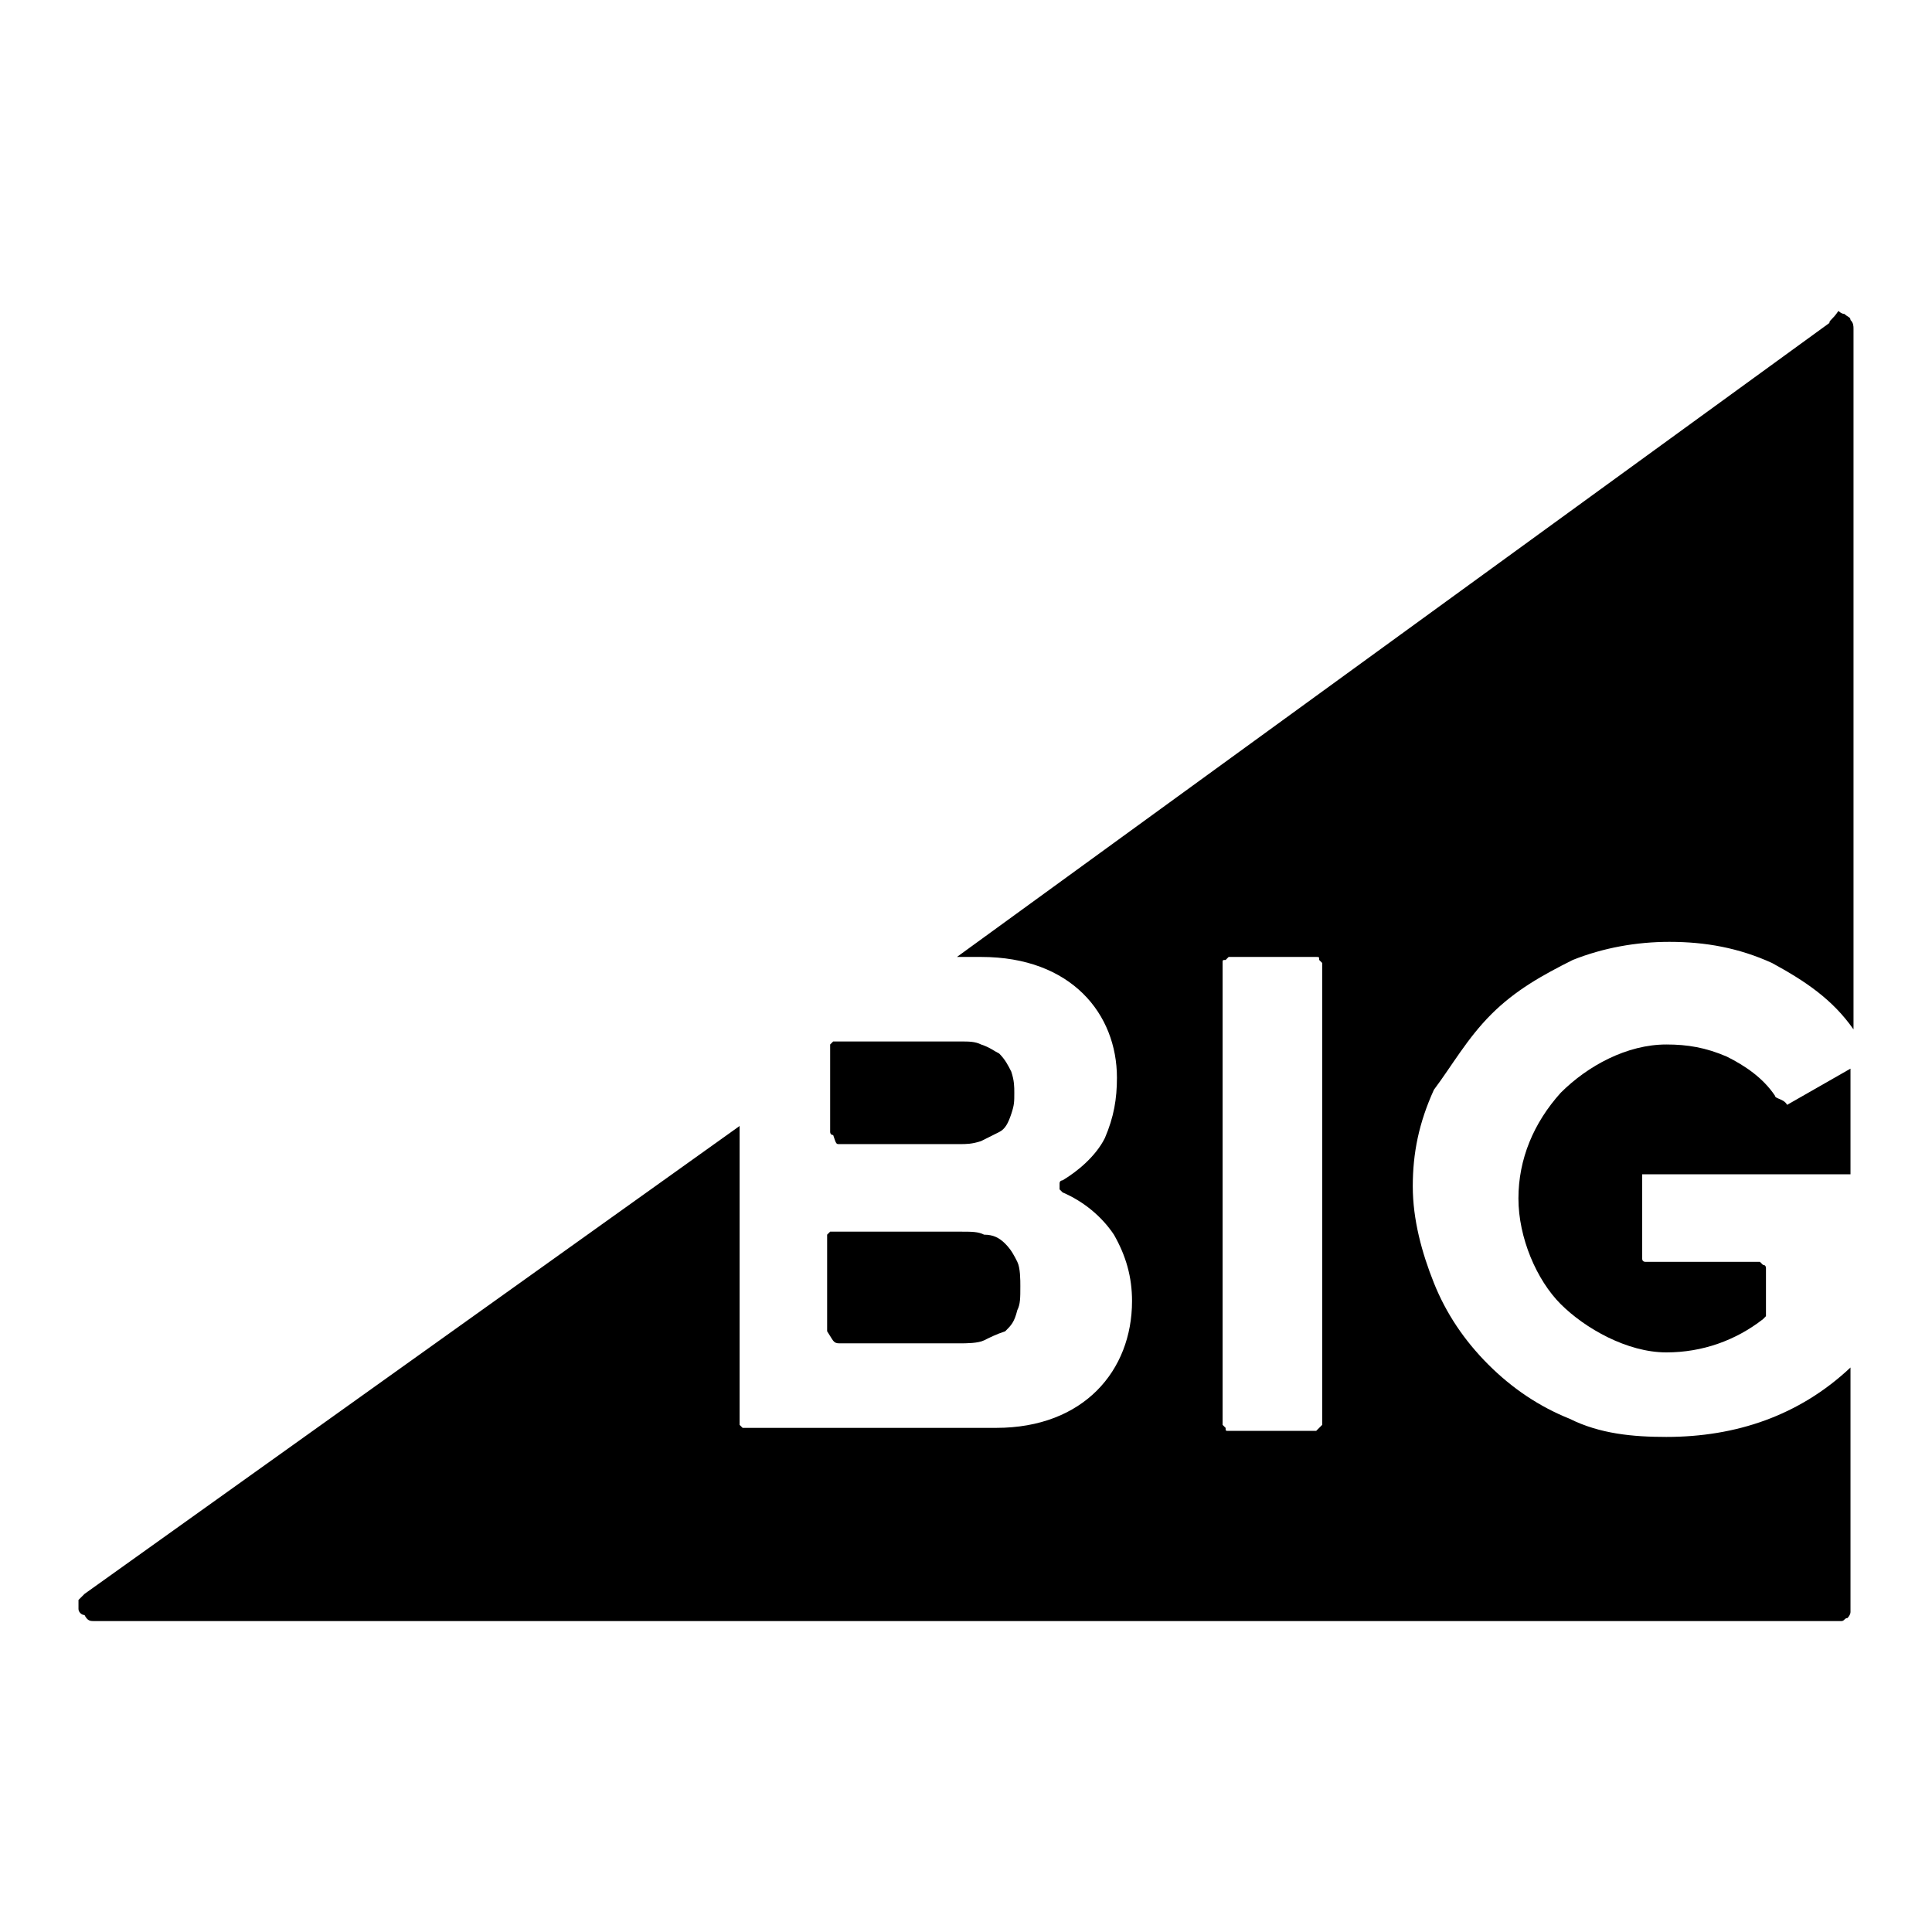 <?xml version="1.0" encoding="UTF-8"?> <svg xmlns="http://www.w3.org/2000/svg" xmlns:xlink="http://www.w3.org/1999/xlink" version="1.1" id="Layer_1" x="0px" y="0px" viewBox="0 0 64 64" style="enable-background:new 0 0 64 64;" xml:space="preserve"> <g> <path d="M58.8,36.3c-0.4-0.6-1-1-1.6-1.3c-0.7-0.3-1.3-0.4-2-0.4c-1.3,0-2.6,0.7-3.5,1.6c-0.9,1-1.4,2.2-1.4,3.5 c0,1.3,0.6,2.7,1.4,3.5s2.2,1.6,3.5,1.6c1.2,0,2.3-0.4,3.2-1.1l0.1-0.1v-1.6c0,0,0-0.1-0.1-0.1l-0.1-0.1h-3.7h-0.1 c0,0-0.1,0-0.1-0.1c0,0,0,0,0-0.1v-0.1v-2.4v-0.1v-0.1c0,0,0,0,0.1,0h0.1h6.7v-3.5l-2.1,1.2C59.1,36.4,58.8,36.4,58.8,36.3z"></path> <path d="M27.8,37.9h4c0.2,0,0.4,0,0.7-0.1c0.2-0.1,0.4-0.2,0.6-0.3c0.2-0.1,0.3-0.3,0.4-0.6s0.1-0.4,0.1-0.7c0-0.2,0-0.4-0.1-0.7 c-0.1-0.2-0.2-0.4-0.4-0.6c-0.2-0.1-0.3-0.2-0.6-0.3c-0.2-0.1-0.4-0.1-0.7-0.1h-4h-0.1h-0.1c0,0,0,0-0.1,0.1v0.1v2.8 c0,0,0,0.1,0.1,0.1C27.7,37.9,27.7,37.9,27.8,37.9L27.8,37.9z"></path> <path d="M49.4,33.6c0.8-0.8,1.7-1.3,2.7-1.8c1-0.4,2.1-0.6,3.2-0.6c1.2,0,2.3,0.2,3.4,0.7c1.1,0.6,2,1.2,2.7,2.2V10.9 c0-0.1,0-0.2-0.1-0.3c0-0.1-0.1-0.1-0.2-0.2c-0.1,0-0.2-0.1-0.2-0.1c-0.2,0.3-0.3,0.3-0.3,0.4L31.7,31.7h0.8c3,0,4.5,1.9,4.5,4 c0,0.7-0.1,1.3-0.4,2c-0.3,0.6-0.9,1.1-1.4,1.4c0,0-0.1,0-0.1,0.1v0.2l0.1,0.1c0.7,0.3,1.3,0.8,1.7,1.4c0.4,0.7,0.6,1.4,0.6,2.2 c0,2.3-1.6,4.2-4.5,4.2h-8.4c0,0,0,0-0.1-0.1V37.3L2.8,52.8c-0.1,0.1-0.1,0.1-0.2,0.2v0.3c0,0.1,0.1,0.2,0.2,0.2 c0.1,0.2,0.2,0.2,0.3,0.2h57.7c0.1,0,0.1,0,0.2,0c0.1,0,0.1-0.1,0.2-0.1c0,0,0.1-0.1,0.1-0.2c0-0.1,0-0.1,0-0.2v-7.9 c-1.7,1.6-3.8,2.3-6.1,2.3c-1.1,0-2.2-0.1-3.2-0.6c-1-0.4-1.9-1-2.7-1.8c-0.8-0.8-1.4-1.7-1.8-2.7c-0.4-1-0.7-2.1-0.7-3.2 s0.2-2.1,0.7-3.2C48.1,35.3,48.6,34.4,49.4,33.6z M43.8,47.2l-0.2,0.2h-2.9c-0.1,0-0.1,0-0.1-0.1l-0.1-0.1V31.9 c0-0.1,0-0.1,0.1-0.1l0.1-0.1h2.9c0.1,0,0.1,0,0.1,0.1l0.1,0.1V47.2z"></path> <path d="M27.8,44.5h4c0.2,0,0.6,0,0.8-0.1s0.4-0.2,0.7-0.3c0.2-0.2,0.3-0.3,0.4-0.7c0.1-0.2,0.1-0.4,0.1-0.8c0-0.2,0-0.6-0.1-0.8 c-0.1-0.2-0.2-0.4-0.4-0.6c-0.2-0.2-0.4-0.3-0.7-0.3c-0.2-0.1-0.4-0.1-0.8-0.1h-4.1h-0.1h-0.1c0,0,0,0-0.1,0.1V41v3.1 C27.6,44.4,27.6,44.5,27.8,44.5z"></path> </g> </svg> 